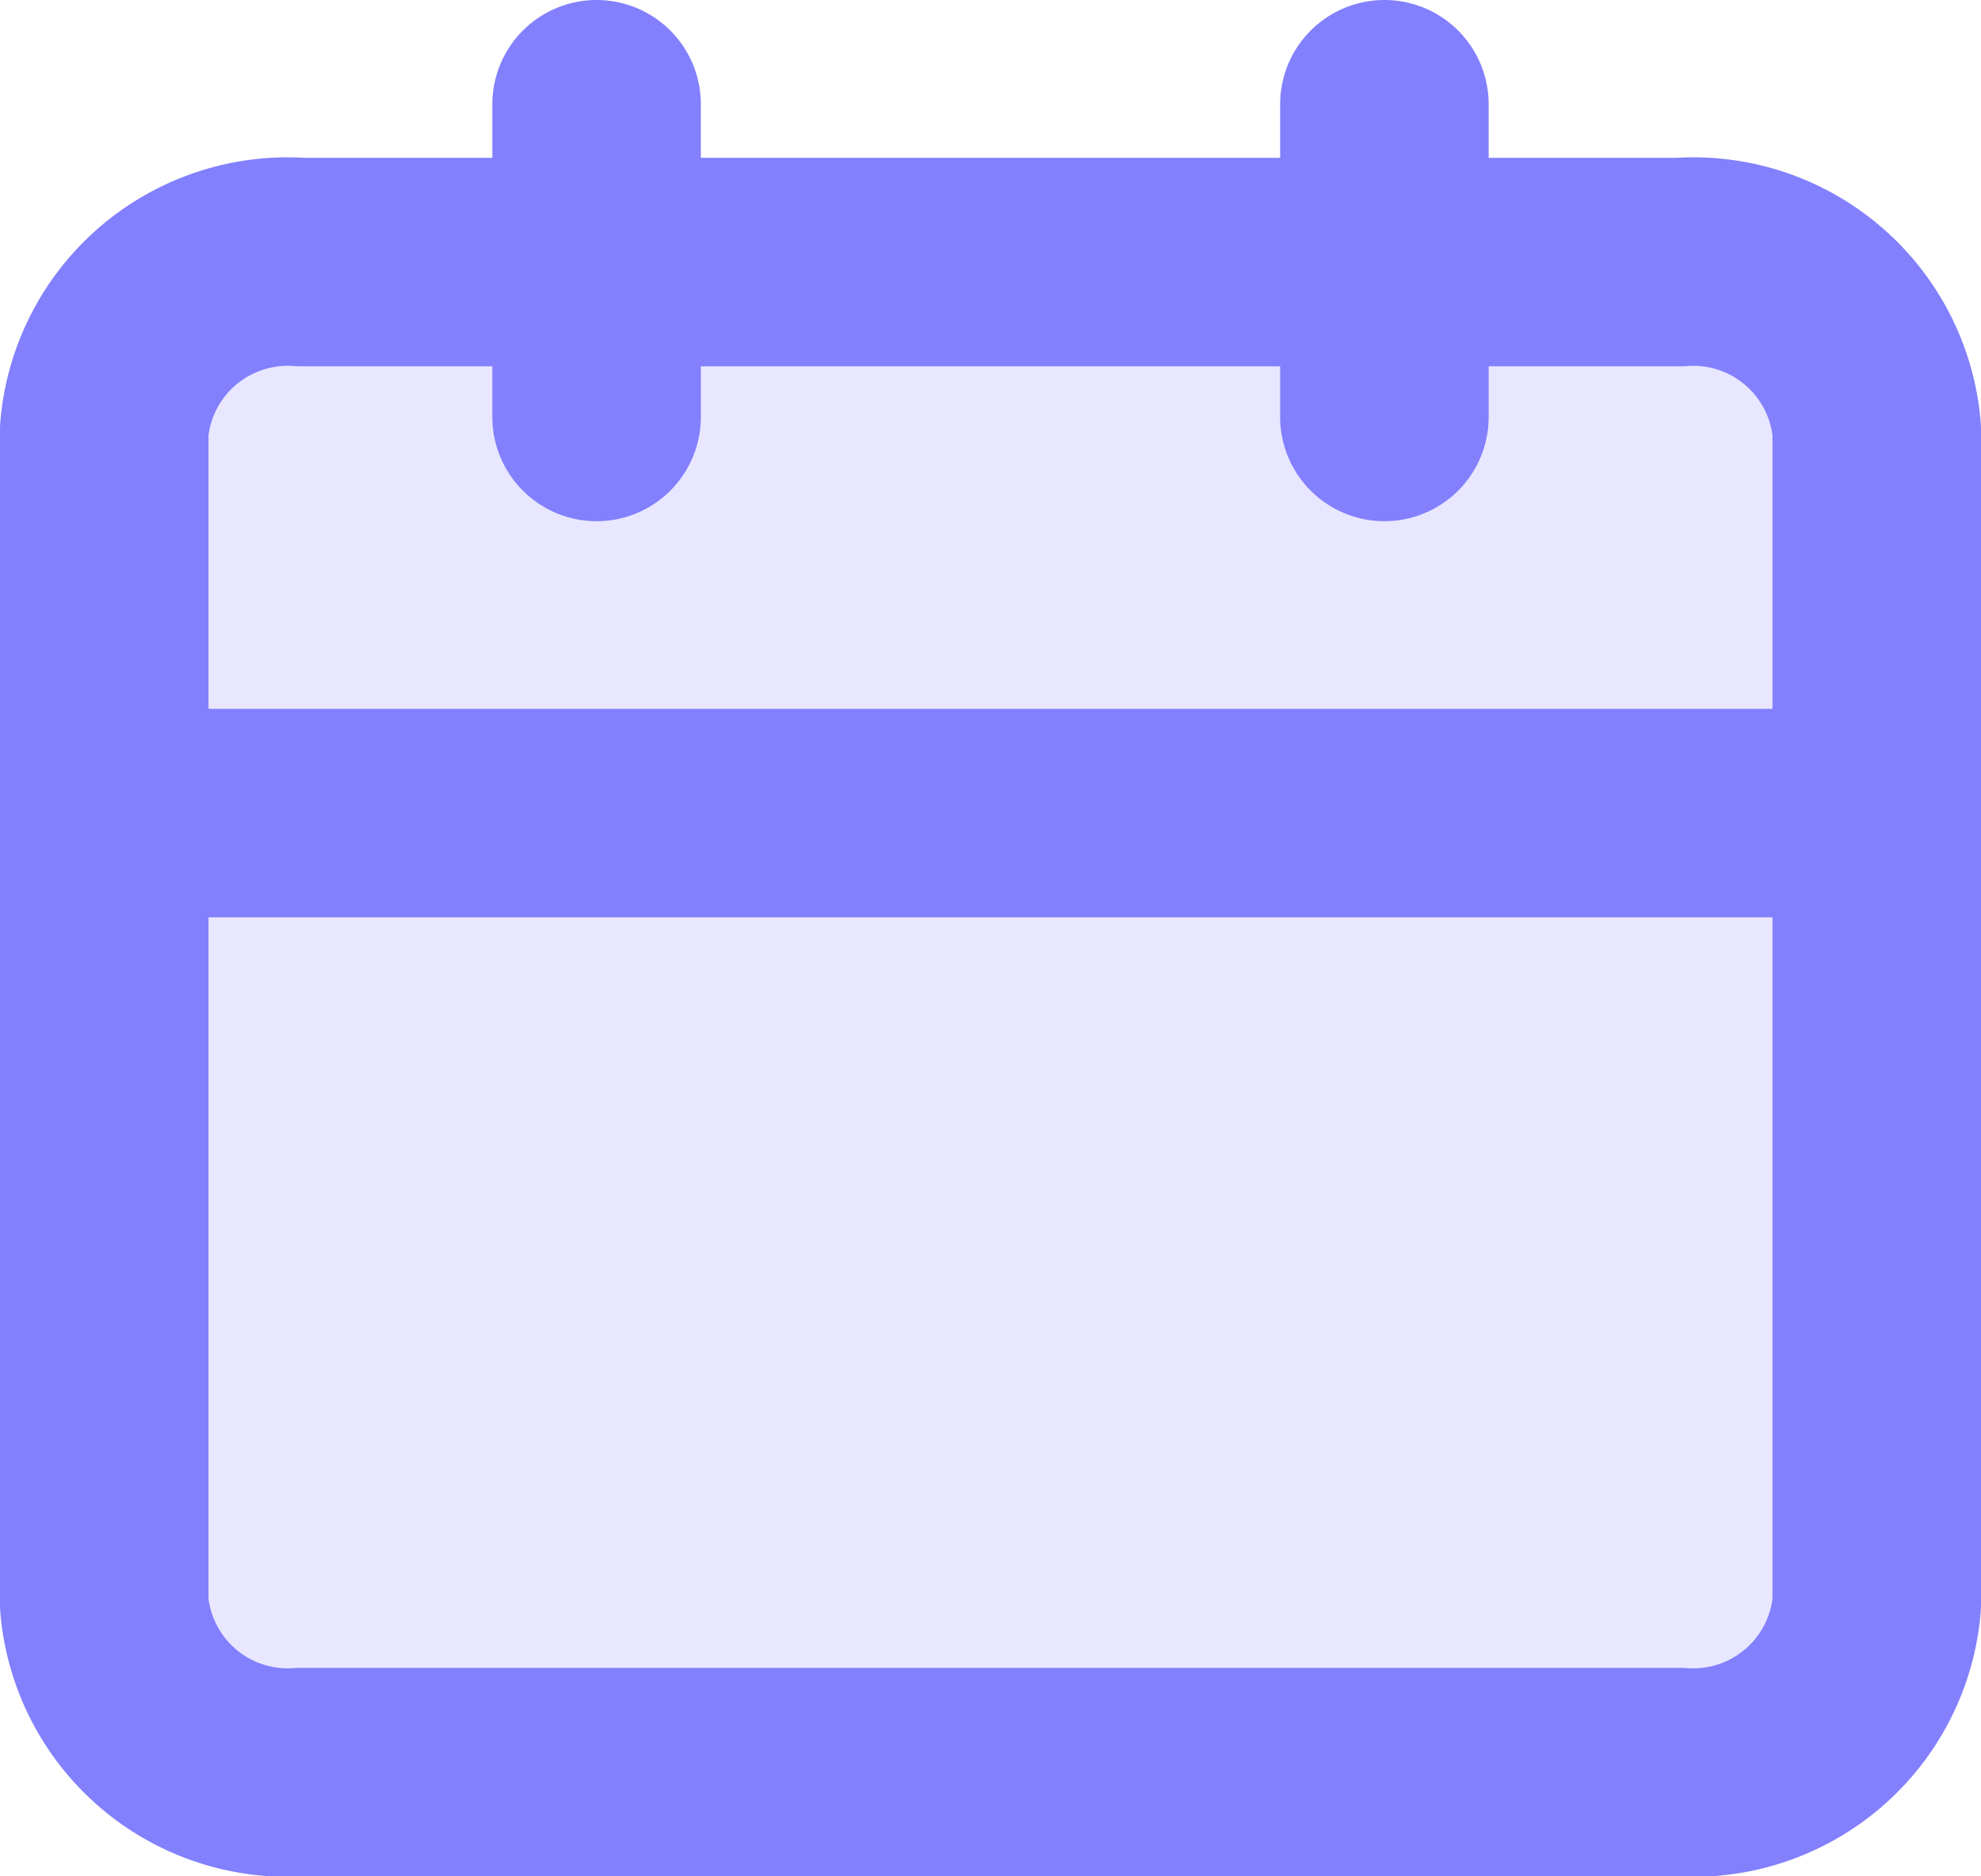 <svg xmlns="http://www.w3.org/2000/svg" width="19" height="18" viewBox="0 0 19 18">
  <g id="calender-color" transform="translate(1 1)">
    <path id="Path_481" data-name="Path 481" d="M6.389,6H19.611A1.766,1.766,0,0,1,21.5,7.61V18.876a1.766,1.766,0,0,1-1.889,1.61H6.389A1.766,1.766,0,0,1,4.5,18.876V7.61A1.766,1.766,0,0,1,6.389,6Z" transform="translate(-4.5 -4.486)" fill="#e9e7ff" stroke="#8280fd" stroke-linecap="round" stroke-linejoin="round" stroke-width="2"/>
    <path id="Path_482" data-name="Path 482" d="M24,3V6" transform="translate(-11.722 -3)" fill="none" stroke="#8280fd" stroke-linecap="round" stroke-linejoin="round" stroke-width="2"/>
    <path id="Path_483" data-name="Path 483" d="M12,3V6" transform="translate(-7.278 -3)" fill="none" stroke="#8280fd" stroke-linecap="round" stroke-linejoin="round" stroke-width="2"/>
    <path id="Path_484" data-name="Path 484" d="M4.5,15h17" transform="translate(-4.5 -8.2)" fill="none" stroke="#8280fd" stroke-linecap="round" stroke-linejoin="round" stroke-width="2"/>
  </g>
</svg>
